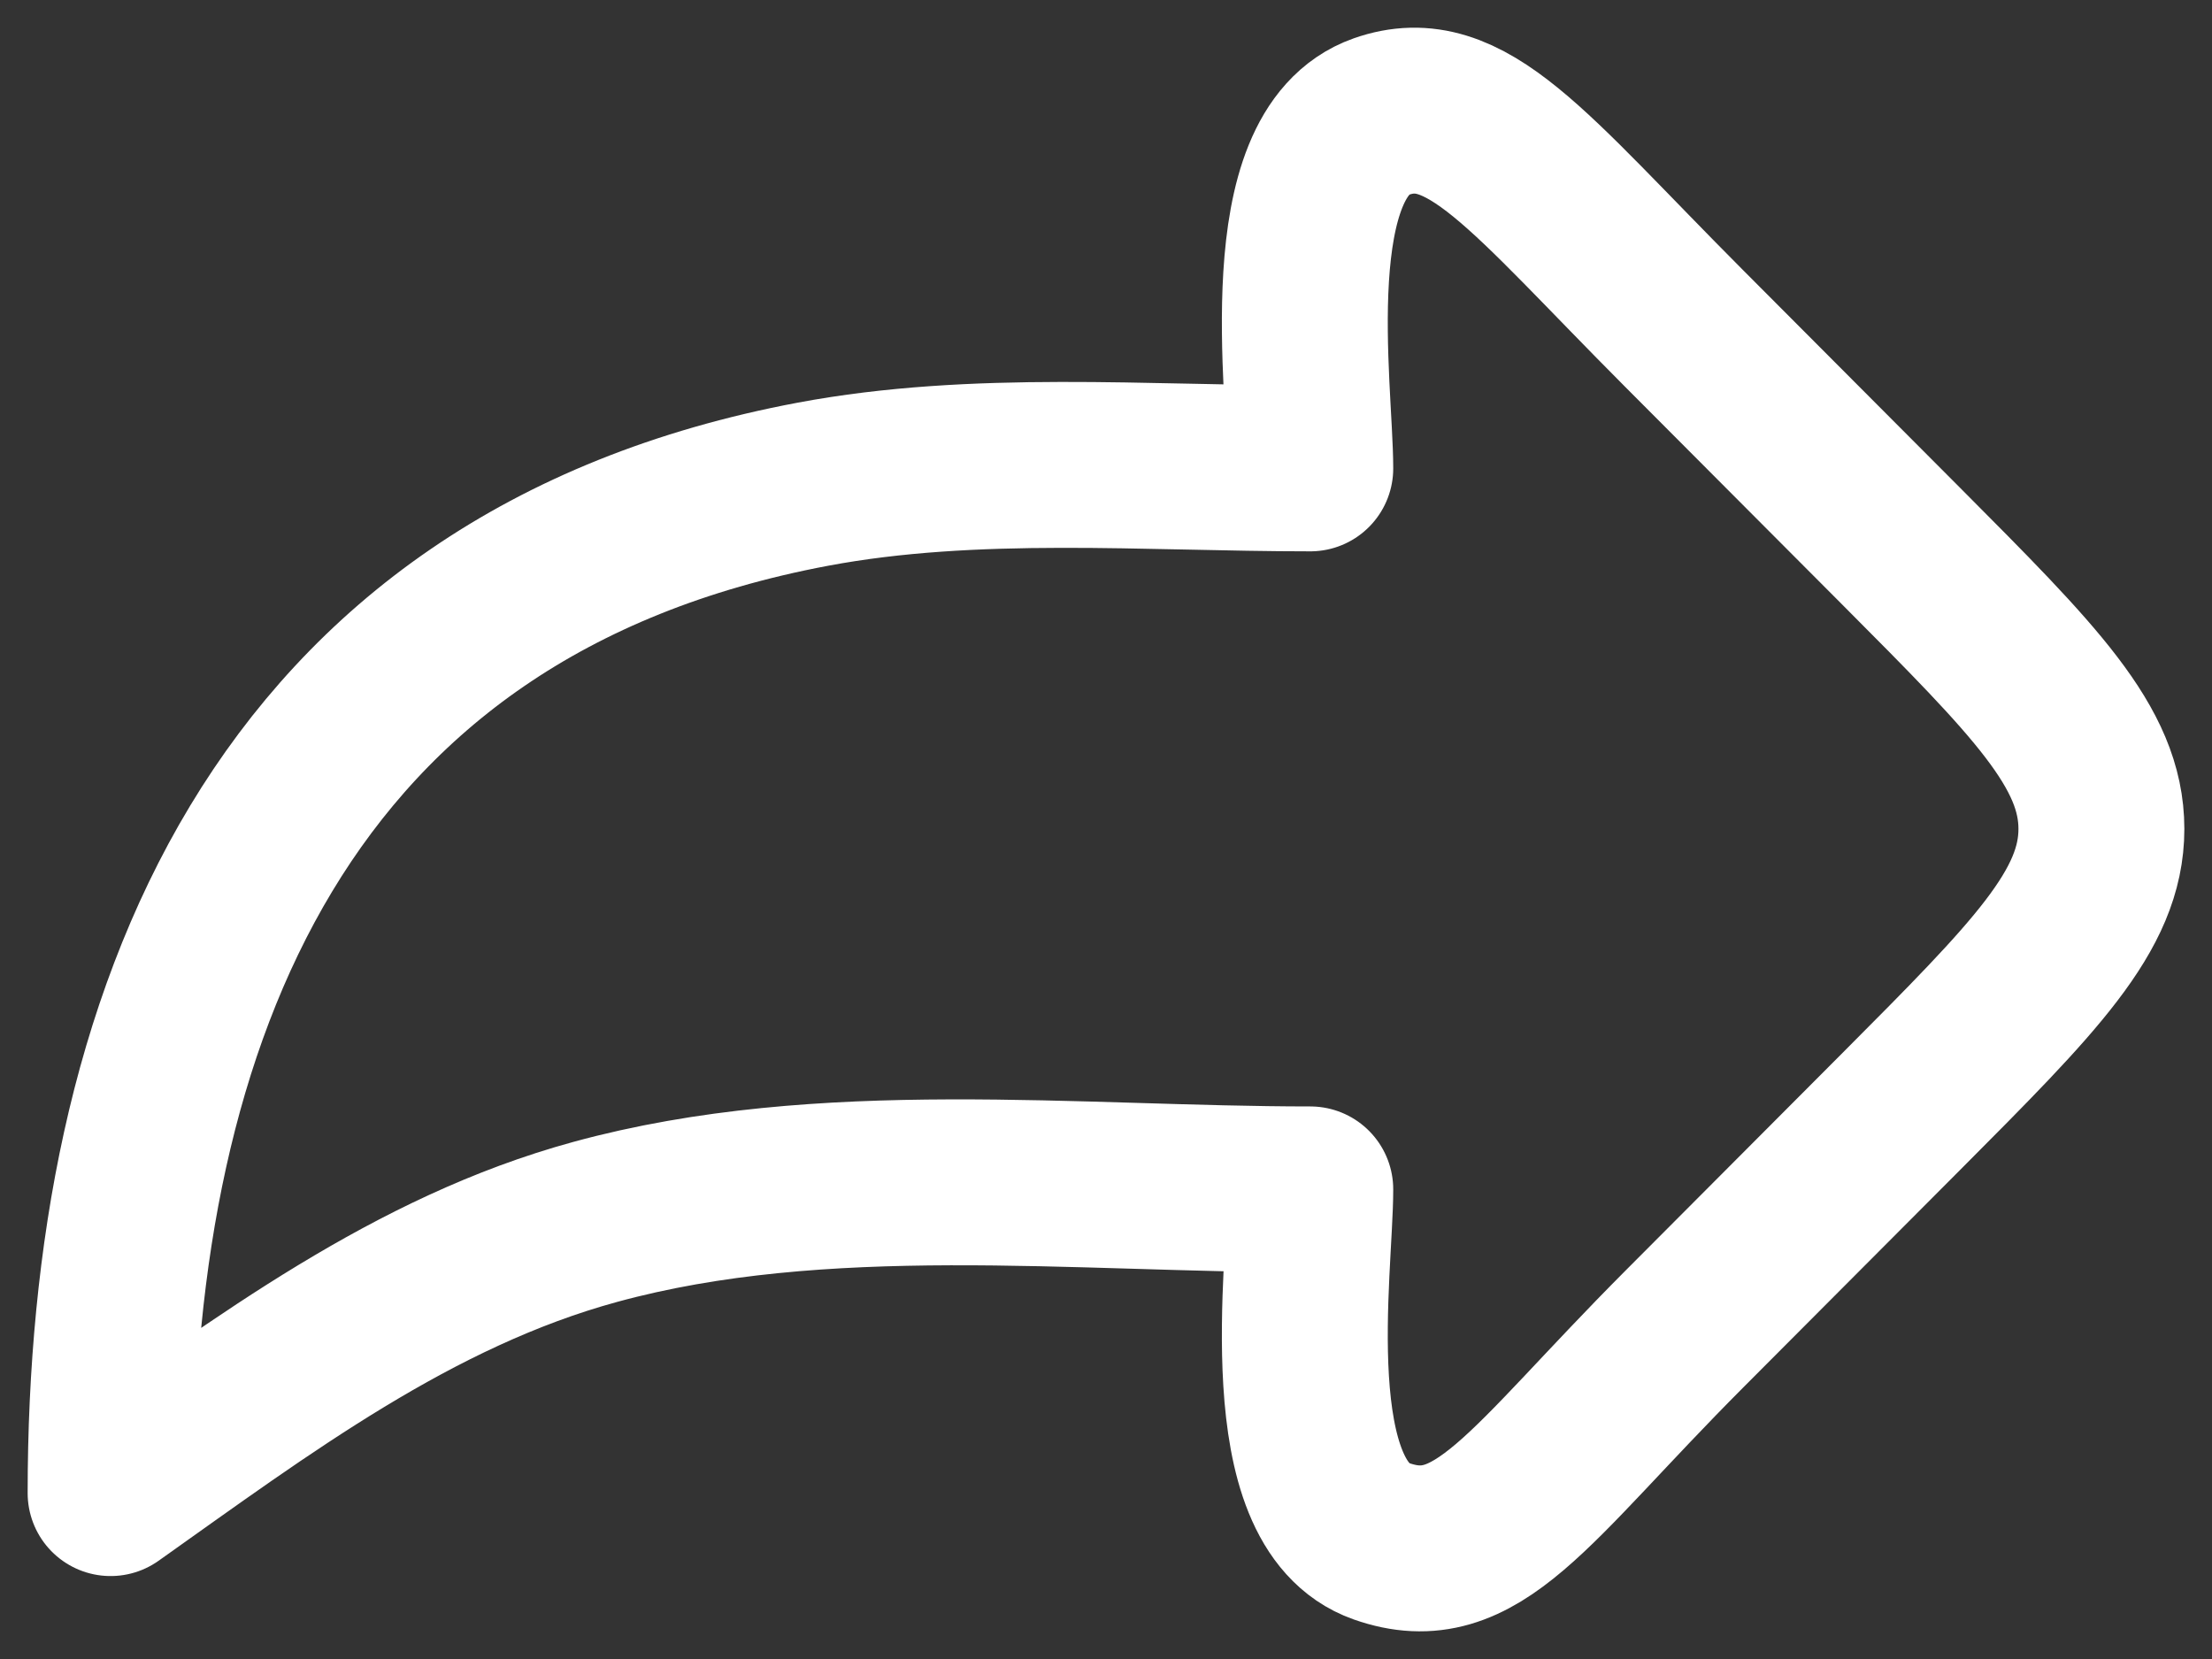 <svg width="20" height="15" viewBox="0 0 20 15" fill="none" xmlns="http://www.w3.org/2000/svg">
<rect x="0" y="0" width="20" height="15" fill="#333333" stroke="none"/>
<path d="M17.192 4.941L15.226 2.969C13.81 1.548 13.255 0.784 12.489 1.054C11.533 1.391 11.847 3.517 11.847 4.235C10.361 4.235 8.815 4.103 7.35 4.378C2.513 5.287 1 9.215 1 13.5C2.369 12.53 3.737 11.497 5.382 11.048C7.436 10.486 9.73 10.754 11.847 10.754C11.847 11.472 11.533 13.598 12.489 13.935C13.357 14.241 13.81 13.441 15.226 12.02L17.192 10.048C18.397 8.838 19 8.233 19 7.495C19 6.756 18.397 6.151 17.192 4.941Z" stroke="white" stroke-width="1.5" stroke-linecap="round" stroke-linejoin="round"/>
</svg>
